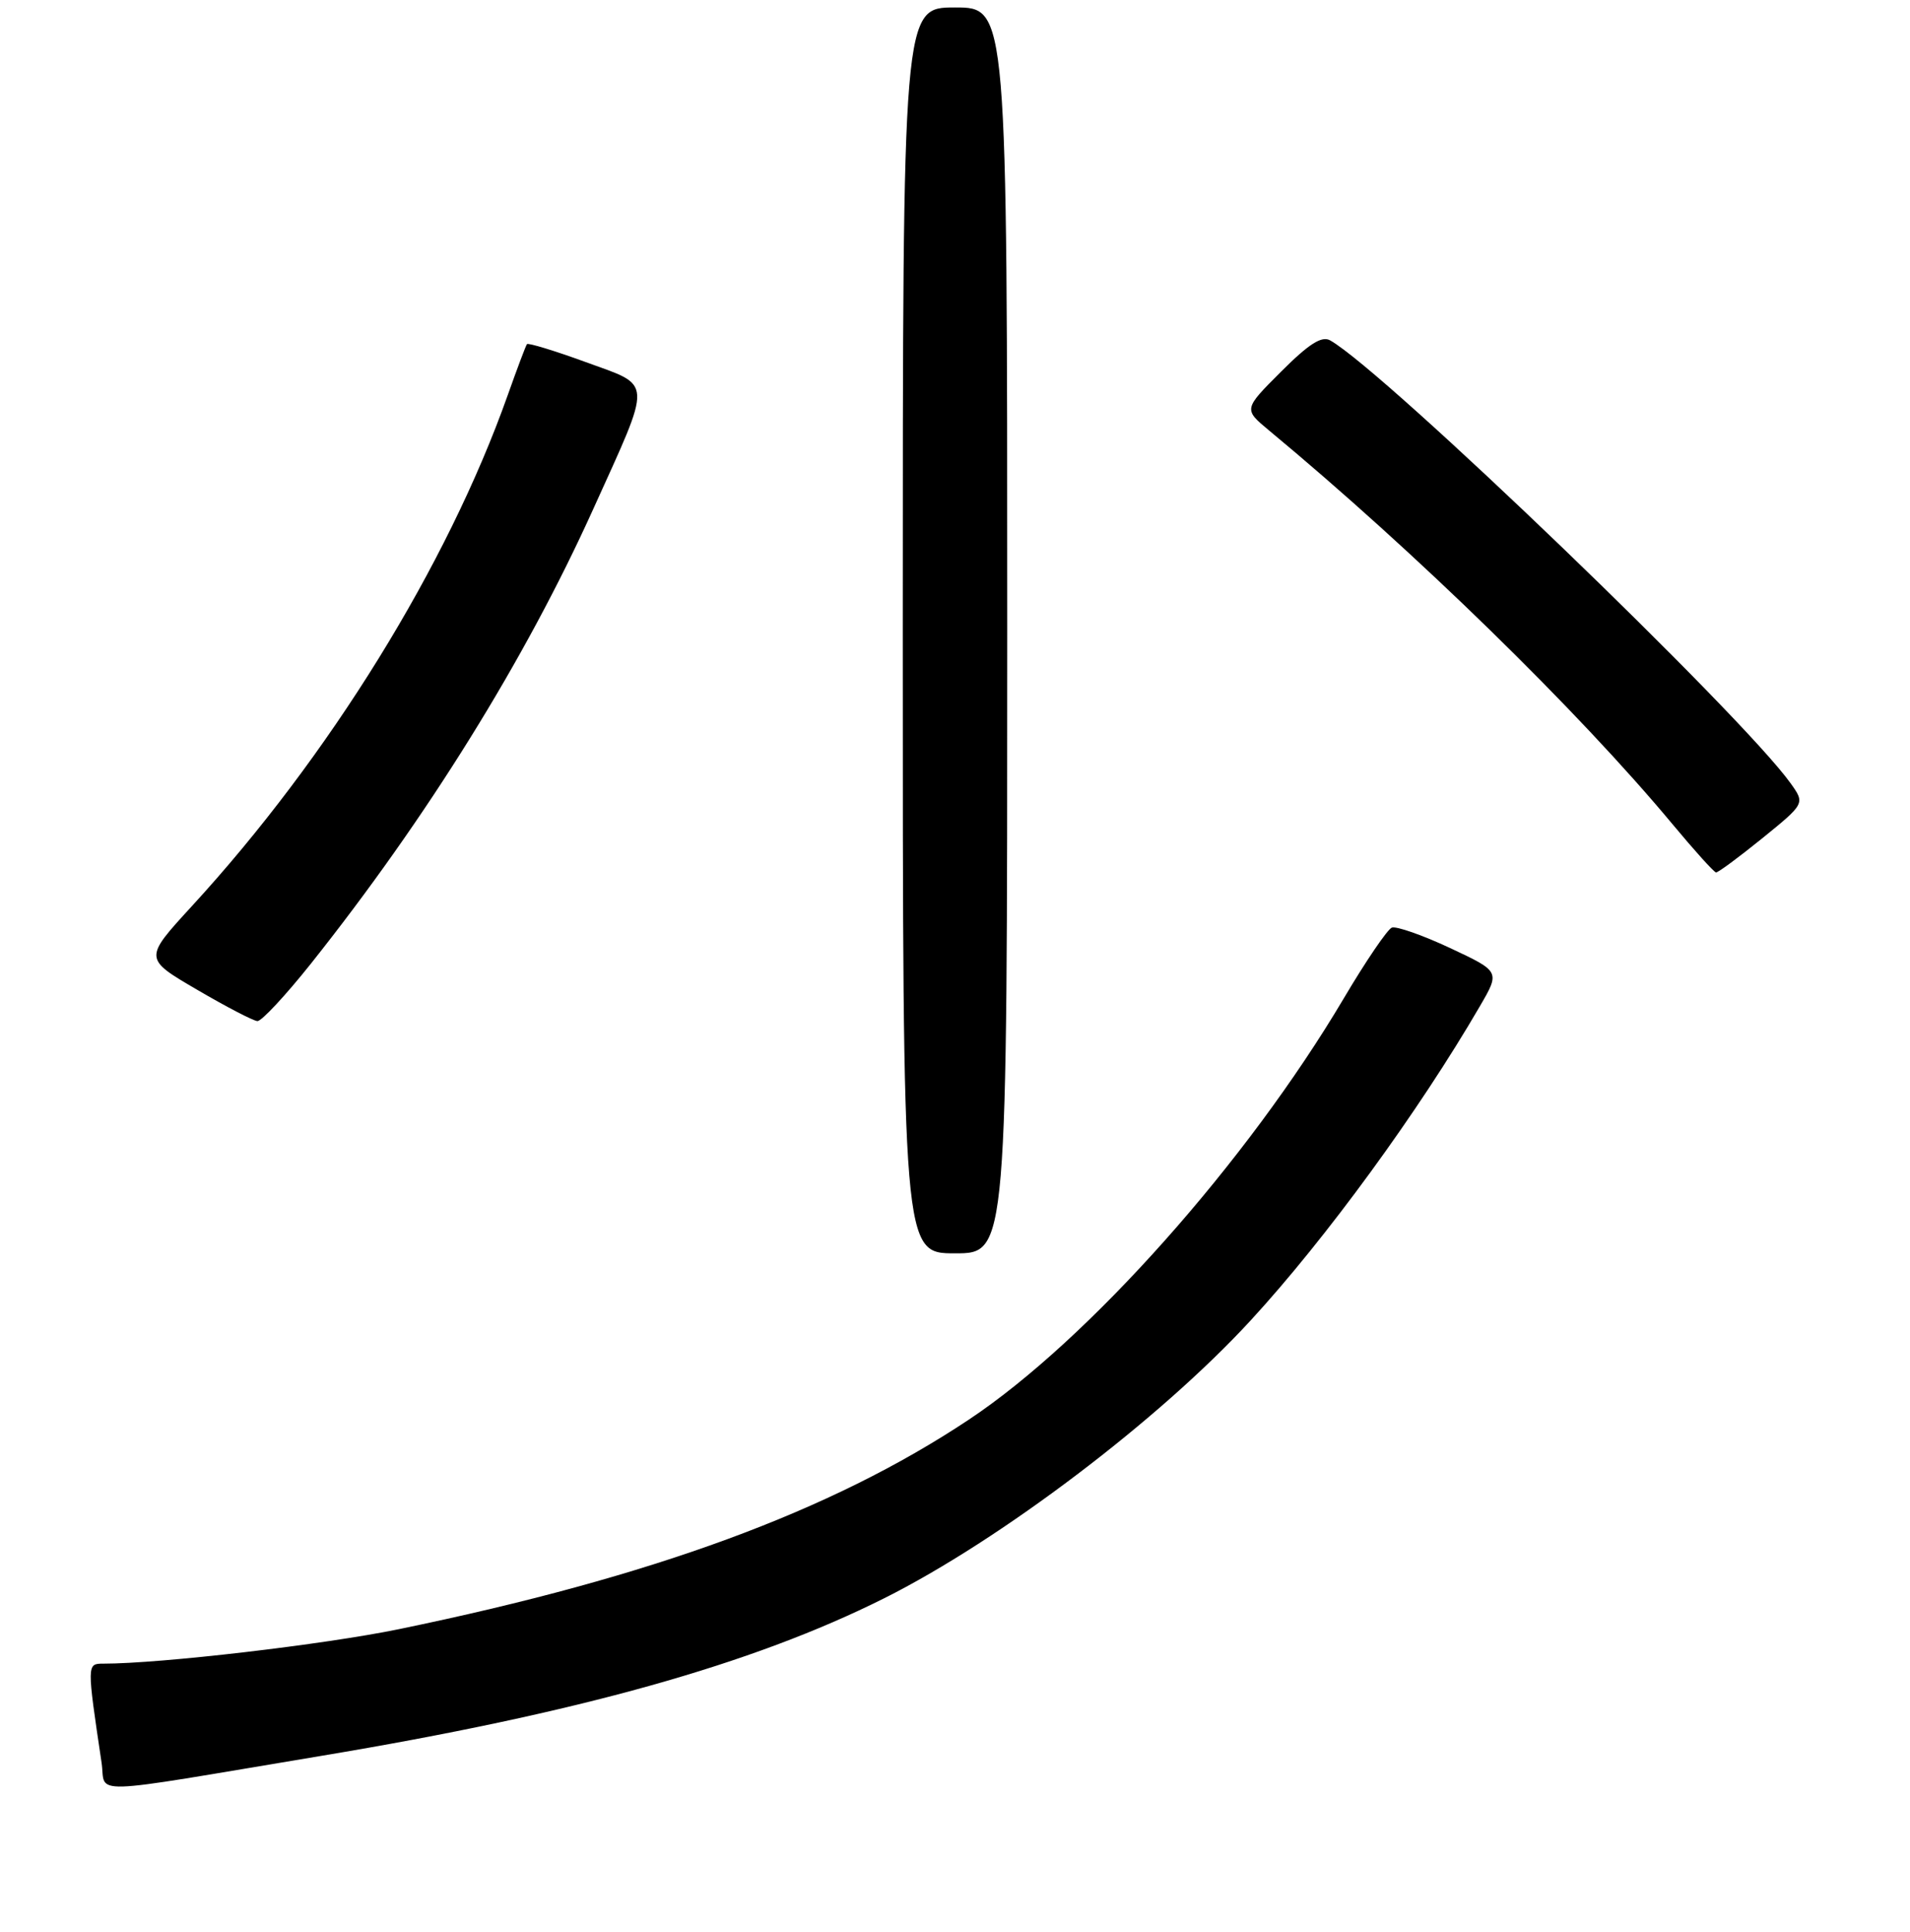<?xml version="1.0" encoding="UTF-8" standalone="no"?>
<!DOCTYPE svg PUBLIC "-//W3C//DTD SVG 1.1//EN" "http://www.w3.org/Graphics/SVG/1.1/DTD/svg11.dtd" >
<svg xmlns="http://www.w3.org/2000/svg" xmlns:xlink="http://www.w3.org/1999/xlink" version="1.1" viewBox="0 0 256 259">
 <g >
 <path fill="currentColor"
d=" M 43.00 235.37 C 77.52 229.62 100.83 223.09 118.50 214.24 C 134.08 206.44 155.43 190.26 167.62 177.00 C 177.69 166.06 190.16 148.97 198.36 134.86 C 201.06 130.22 201.06 130.22 194.34 127.07 C 190.65 125.34 187.14 124.12 186.55 124.34 C 185.96 124.57 183.06 128.83 180.11 133.82 C 167.13 155.74 145.87 179.64 129.87 190.28 C 111.41 202.57 87.50 211.36 53.50 218.37 C 43.46 220.44 21.55 223.00 13.83 223.00 C 11.64 223.00 11.64 223.04 13.61 236.25 C 14.27 240.63 10.81 240.74 43.00 235.37 Z  M 135.00 84.50 C 135.00 1.00 135.00 1.00 128.00 1.00 C 121.00 1.00 121.00 1.00 121.00 84.50 C 121.00 168.00 121.00 168.00 128.00 168.00 C 135.00 168.00 135.00 168.00 135.00 84.50 Z  M 41.64 129.21 C 57.23 109.61 70.37 88.47 79.52 68.22 C 87.50 50.58 87.56 51.84 78.52 48.54 C 74.33 47.01 70.78 45.93 70.63 46.13 C 70.47 46.33 69.31 49.42 68.04 53.00 C 59.93 75.84 44.11 101.43 25.69 121.49 C 19.27 128.49 19.27 128.49 26.39 132.65 C 30.30 134.94 33.95 136.84 34.50 136.87 C 35.05 136.90 38.26 133.45 41.64 129.21 Z  M 236.22 112.35 C 241.93 107.71 241.93 107.71 240.01 105.01 C 233.48 95.85 185.57 49.74 178.29 45.63 C 177.16 44.99 175.45 46.07 171.71 49.81 C 166.67 54.85 166.67 54.85 170.07 57.68 C 189.68 73.95 211.49 95.24 224.17 110.48 C 227.10 114.00 229.72 116.91 230.00 116.94 C 230.28 116.97 233.07 114.90 236.22 112.35 Z "/>
</g>
</svg>